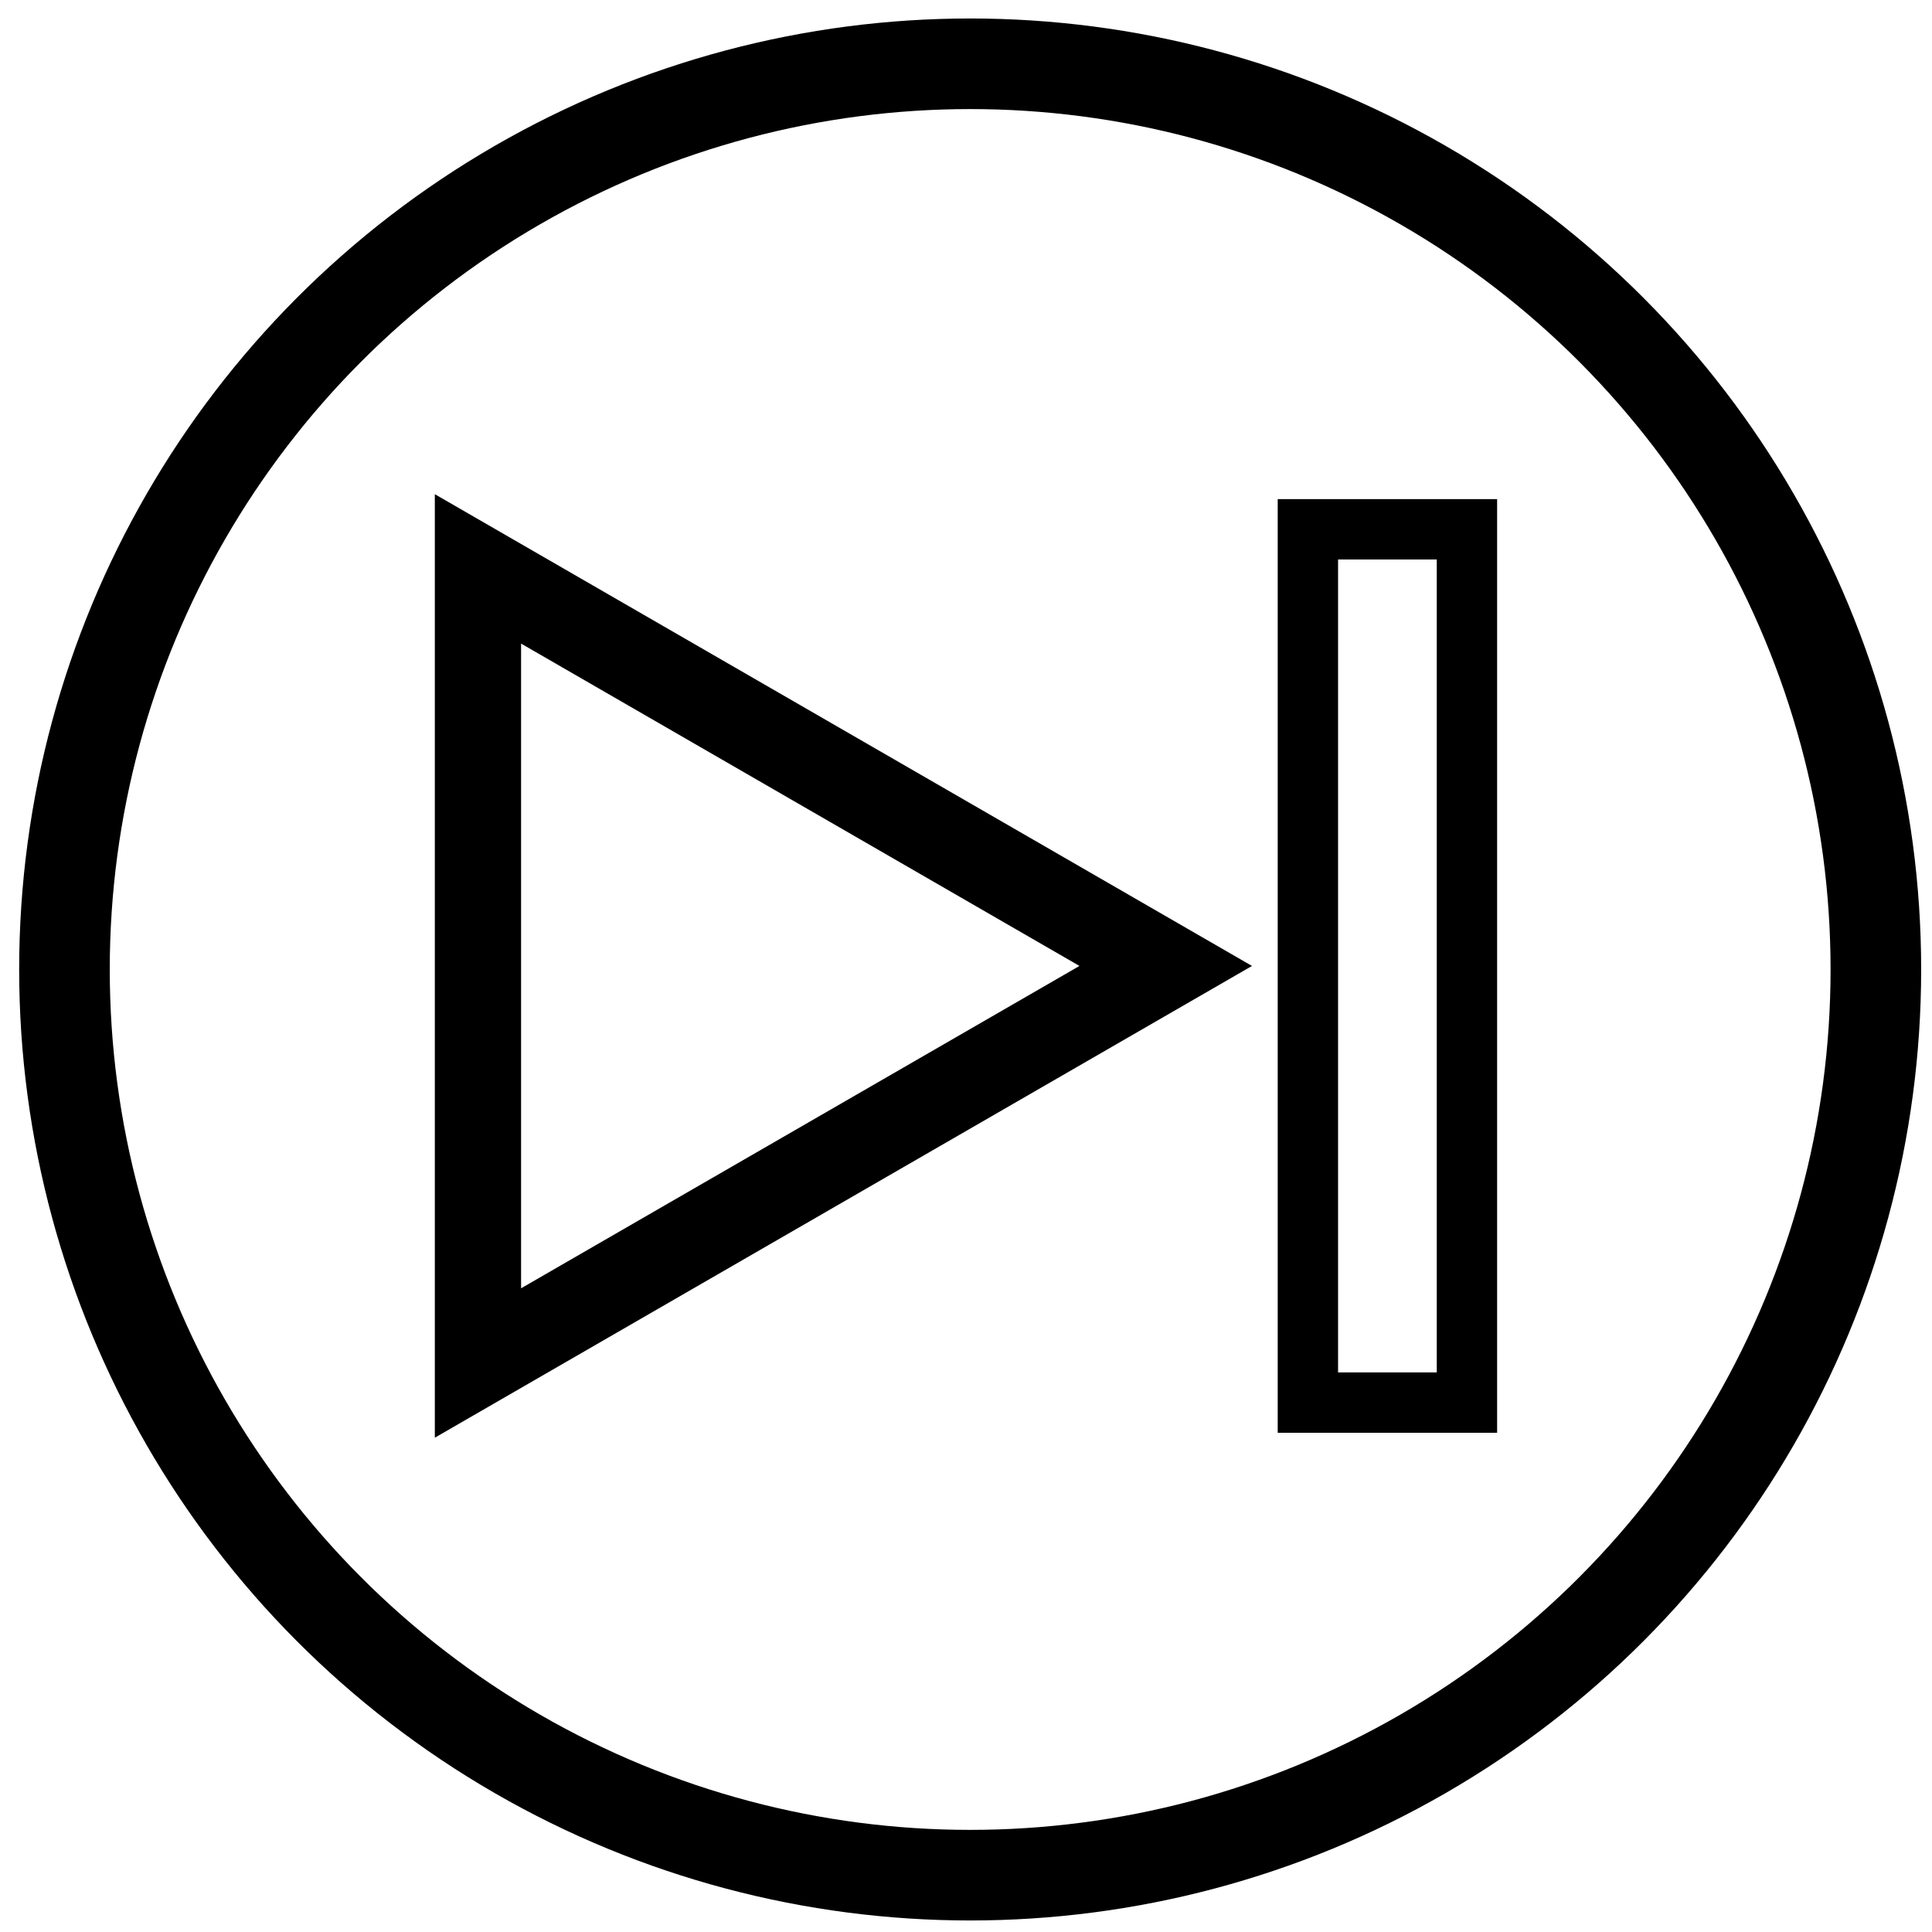 <?xml version="1.0" encoding="UTF-8" standalone="no"?>
<!-- Created with Inkscape (http://www.inkscape.org/) -->

<svg
   xmlns:osb="http://www.openswatchbook.org/uri/2009/osb"
   xmlns:dc="http://purl.org/dc/elements/1.1/"
   xmlns:cc="http://creativecommons.org/ns#"
   xmlns:rdf="http://www.w3.org/1999/02/22-rdf-syntax-ns#"
   xmlns:svg="http://www.w3.org/2000/svg"
   xmlns="http://www.w3.org/2000/svg"
   xmlns:sodipodi="http://sodipodi.sourceforge.net/DTD/sodipodi-0.dtd"
   xmlns:inkscape="http://www.inkscape.org/namespaces/inkscape"
   width="64"
   height="64"
   viewBox="0 0 16.933 16.933"
   version="1.1"
   id="svg8"
   inkscape:version="0.92.3 (2405546, 2018-03-11)"
   sodipodi:docname="04-next.svg">
  <defs
     id="defs2">
    <linearGradient
       id="linearGradient4534"
       osb:paint="solid">
      <stop
         style="stop-color:#000000;stop-opacity:1;"
         offset="0"
         id="stop4532" />
    </linearGradient>
  </defs>
  <sodipodi:namedview
     id="base"
     pagecolor="#ffffff"
     bordercolor="#666666"
     borderopacity="1.0"
     inkscape:pageopacity="0.0"
     inkscape:pageshadow="2"
     inkscape:zoom="11.2"
     inkscape:cx="24.363704"
     inkscape:cy="36.142854"
     inkscape:document-units="mm"
     inkscape:current-layer="layer1"
     showgrid="false"
     units="px"
     inkscape:pagecheckerboard="true"
     inkscape:window-width="1920"
     inkscape:window-height="1017"
     inkscape:window-x="-8"
     inkscape:window-y="-8"
     inkscape:window-maximized="1"
     showguides="false" />
  <g
     inkscape:label="Vrstva 1"
     inkscape:groupmode="layer"
     id="layer1"
     transform="translate(0,-280.067)">
    <circle
       id="path3723"
       cx="8.503"
       cy="288.564"
       style="fill:none;fill-opacity:1;stroke:#000000;stroke-width:0.794;stroke-miterlimit:4;stroke-dasharray:none;stroke-opacity:1"
       r="7.938" />
    <path
       sodipodi:type="star"
       style="fill:none;fill-opacity:1;stroke:#000000;stroke-width:0.756;stroke-miterlimit:4;stroke-dasharray:none;stroke-opacity:1"
       id="path6002"
       sodipodi:sides="3"
       sodipodi:cx="6.1986027"
       sodipodi:cy="288.53333"
       sodipodi:r1="4.0180526"
       sodipodi:r2="2.0090263"
       sodipodi:arg1="0"
       sodipodi:arg2="1.0471976"
       inkscape:flatsided="false"
       inkscape:rounded="0"
       inkscape:randomized="0"
       d="m 10.217,288.533 -3.014,1.74 -3.014,1.74 0,-3.48 0,-3.48 3.014,1.74 z"
       inkscape:transform-center-x="-1.0045134"
       inkscape:transform-center-y="-1.4774025e-005" />
    <rect
       style="fill:none;fill-opacity:1;stroke:#000000;stroke-width:0.529;stroke-miterlimit:4;stroke-dasharray:none;stroke-opacity:1"
       id="rect6023"
       width="1.394"
       height="7.654"
       x="-12.857"
       y="284.706"
       transform="scale(-1,1)" />
  </g>
</svg>
